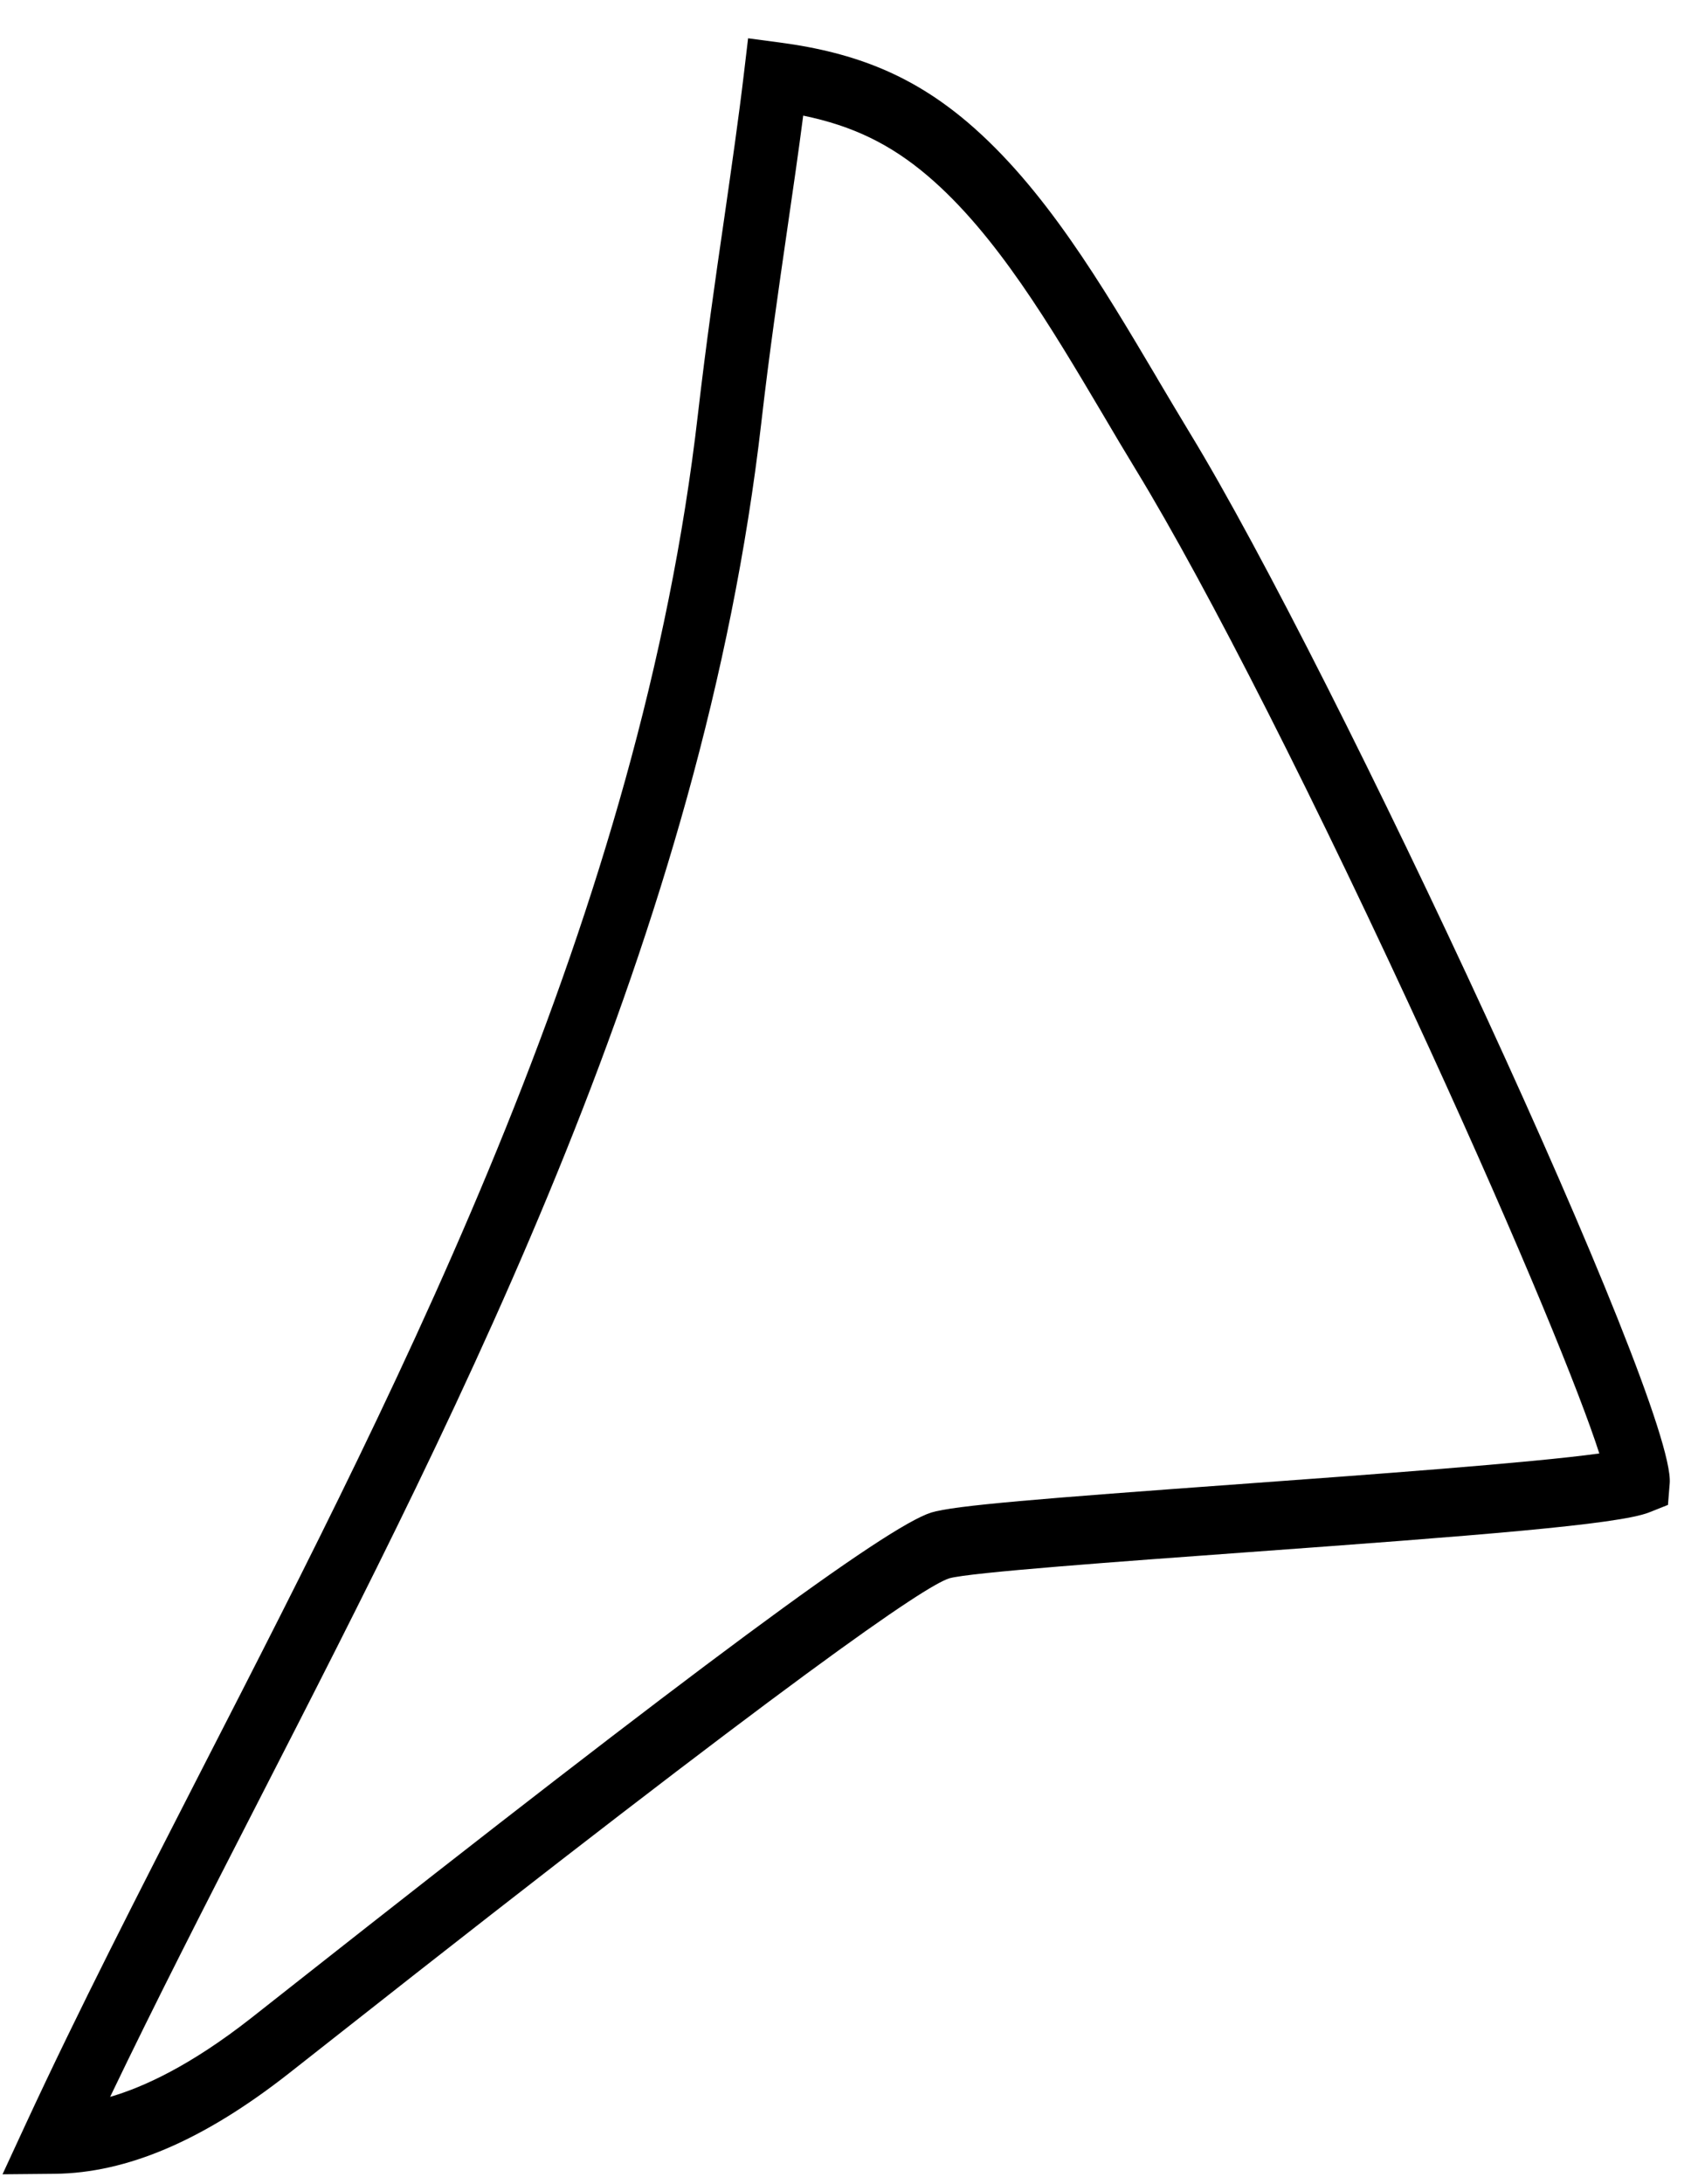 <?xml version="1.0" encoding="UTF-8" standalone="no"?><svg width='35' height='45' viewBox='0 0 35 45' fill='none' xmlns='http://www.w3.org/2000/svg'>
<path d='M23.85 7.788C22.706 5.859 21.525 3.862 19.937 2.513C18.832 1.578 17.677 1.088 16.074 0.876L15.42 0.789L15.337 1.489C15.226 2.431 15.081 3.431 14.929 4.491C14.742 5.772 14.552 7.097 14.386 8.534C13.205 18.818 8.404 28.184 4.165 36.446C2.854 39.005 1.615 41.42 0.528 43.767L0.052 44.796L1.123 44.786C2.615 44.772 4.192 44.098 5.944 42.725C6.149 42.566 6.458 42.319 6.852 42.011C16.438 34.458 19.058 32.679 19.566 32.518C19.977 32.397 23.119 32.169 25.645 31.985C30.414 31.639 33.355 31.411 33.988 31.161L34.381 31.005L34.417 30.558C34.545 28.91 27.508 13.813 24.524 8.918C24.298 8.546 24.076 8.169 23.85 7.79V7.788ZM32.965 29.945C31.576 30.138 28.165 30.386 25.556 30.576C21.488 30.872 19.657 31.017 19.193 31.163C18.255 31.461 14.33 34.365 6.07 40.874C5.678 41.182 5.369 41.426 5.166 41.586C3.928 42.555 2.964 42.999 2.27 43.201C3.205 41.251 4.237 39.234 5.32 37.123C9.613 28.749 14.48 19.258 15.693 8.704C15.855 7.288 16.046 5.976 16.23 4.705C16.347 3.899 16.46 3.126 16.556 2.382C17.583 2.594 18.355 2.973 19.116 3.618C20.529 4.818 21.65 6.712 22.735 8.542C22.962 8.928 23.189 9.311 23.418 9.686C24.893 12.107 27.155 16.566 29.469 21.613C31.364 25.749 32.573 28.717 32.965 29.943V29.945Z' fill='black'/>
</svg>
